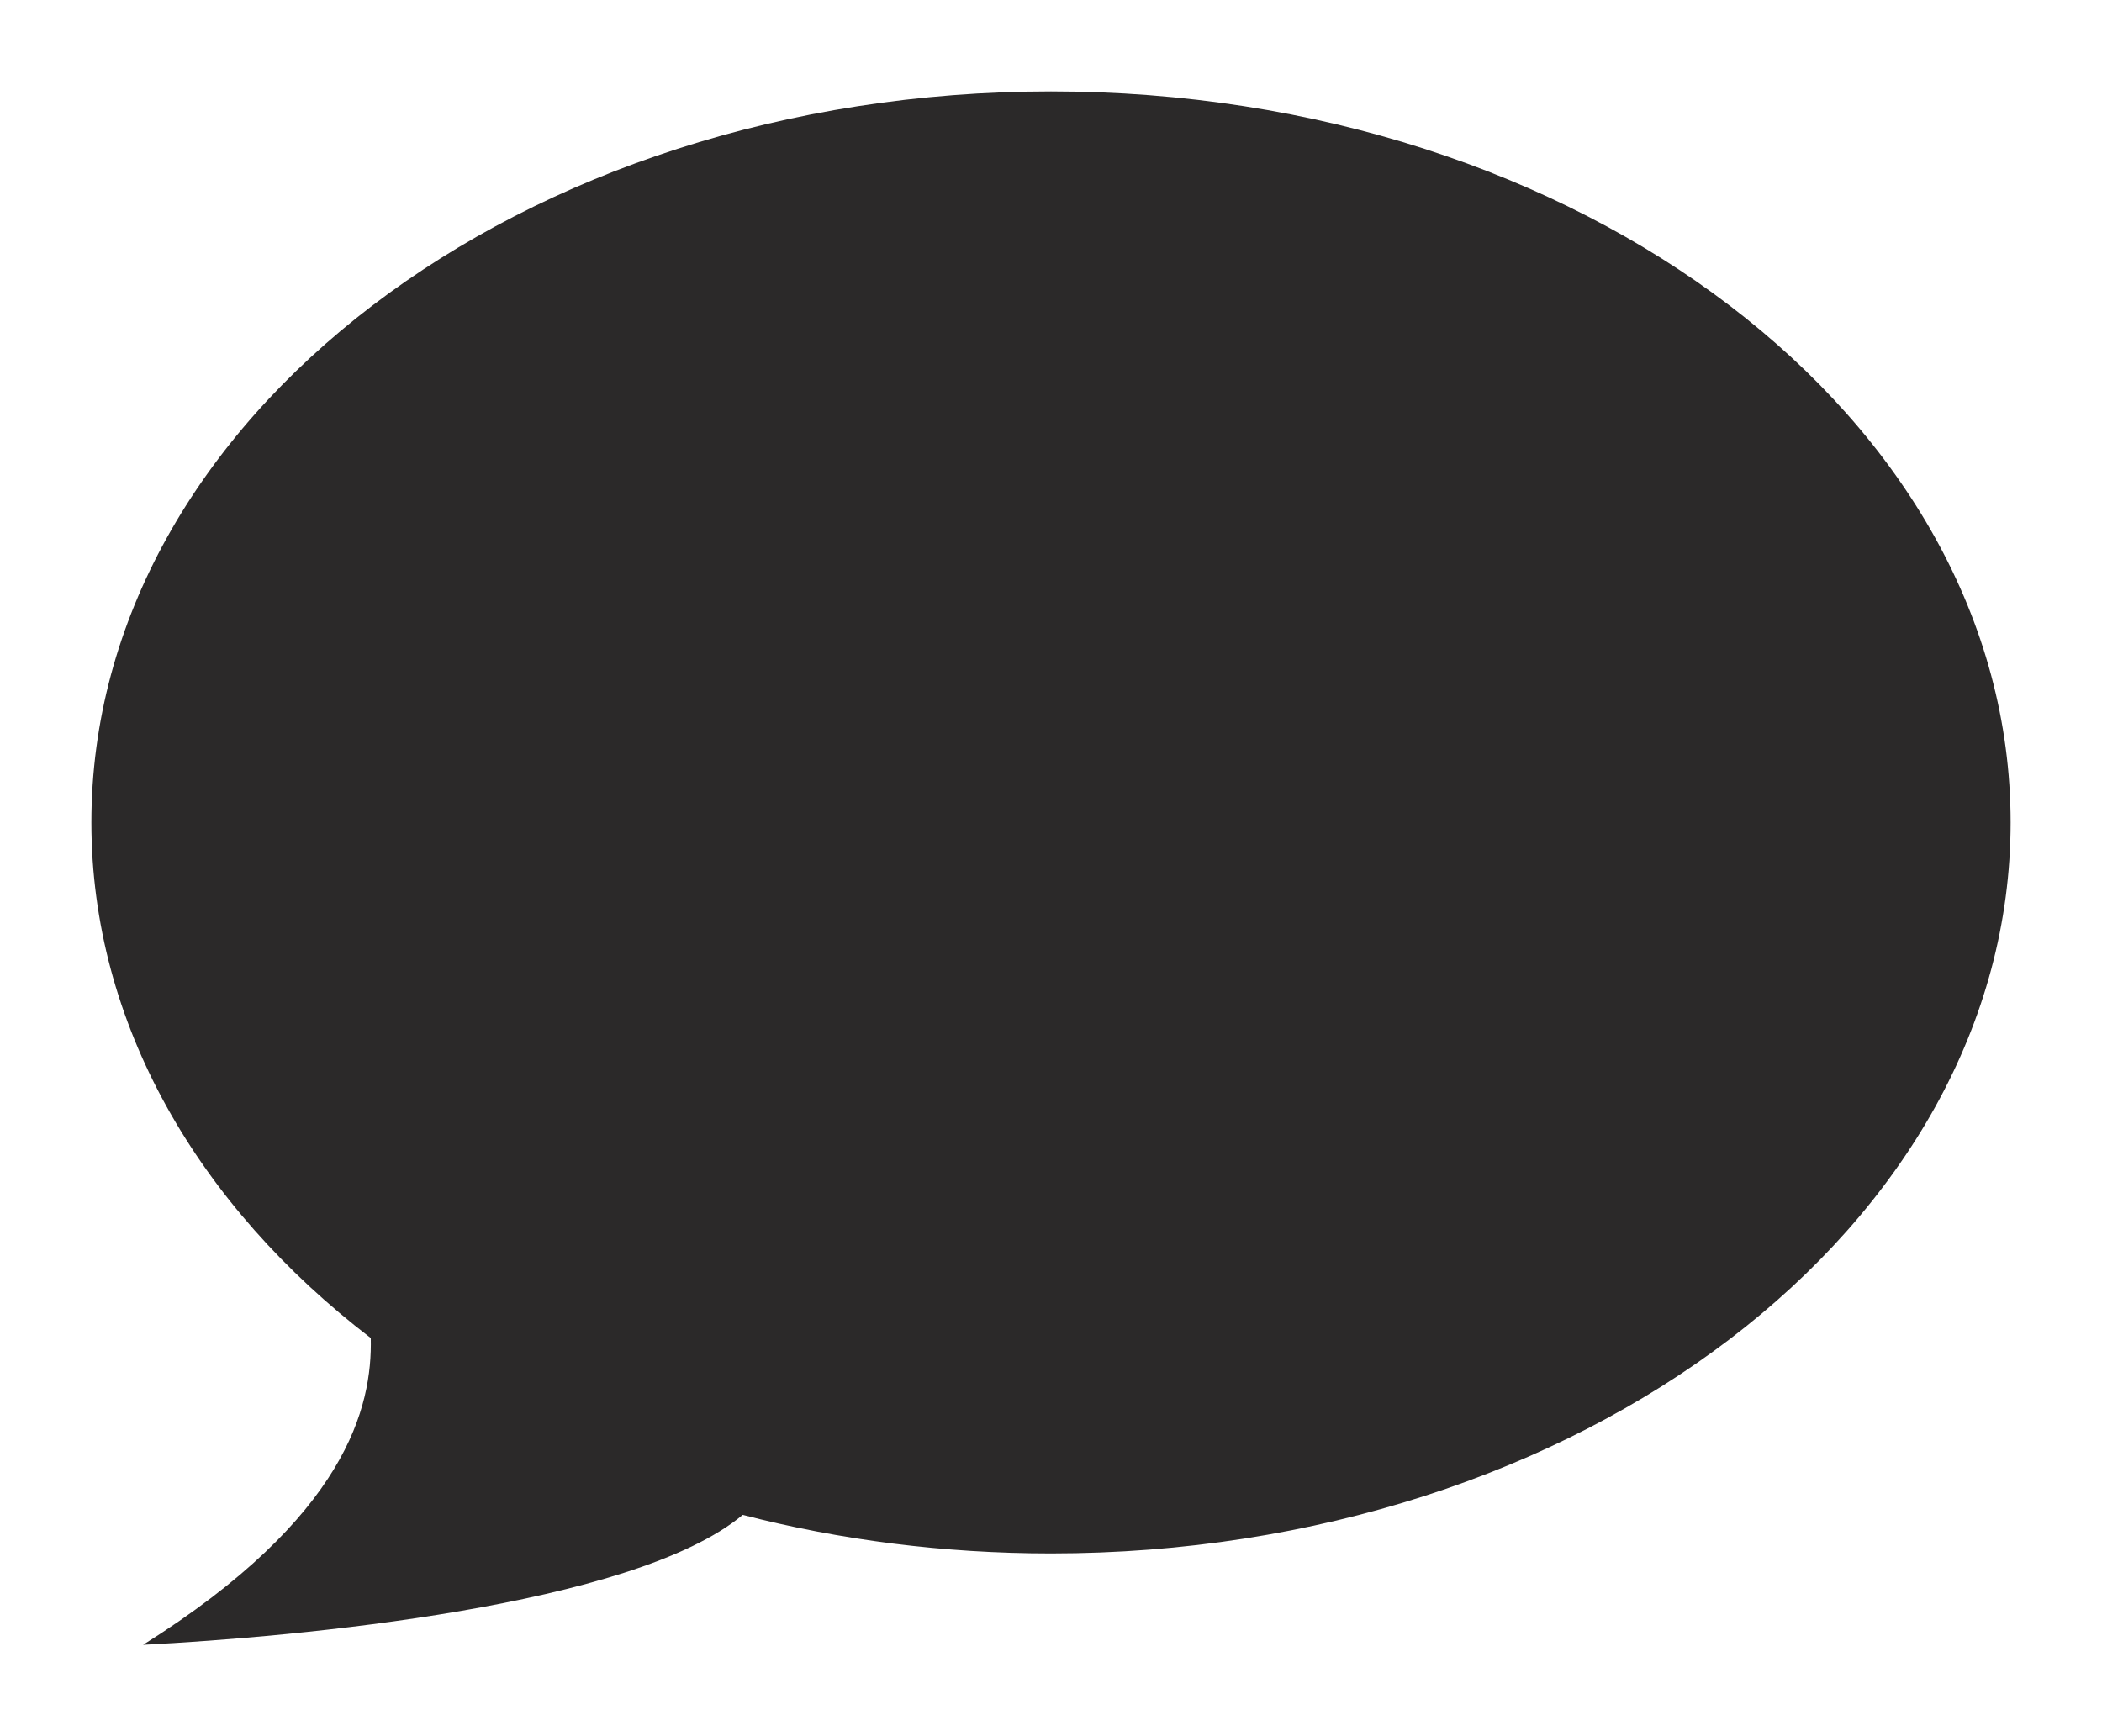 <svg width="23" height="19" viewBox="-1 -1 23 19" fill="none" xmlns="http://www.w3.org/2000/svg">
<path fill-rule="evenodd" clip-rule="evenodd" d="M10.5 16C16.299 16 21 12.418 21 8C21 3.582 16.299 0 10.5 0C4.701 0 0 3.582 0 8C0 10.202 1.168 12.196 3.057 13.643C3.074 14.391 2.798 15.597 0.566 17C2.252 16.914 5.933 16.577 7.127 15.578C8.186 15.852 9.32 16 10.5 16Z" fill="#2B2929"/>
</svg>
